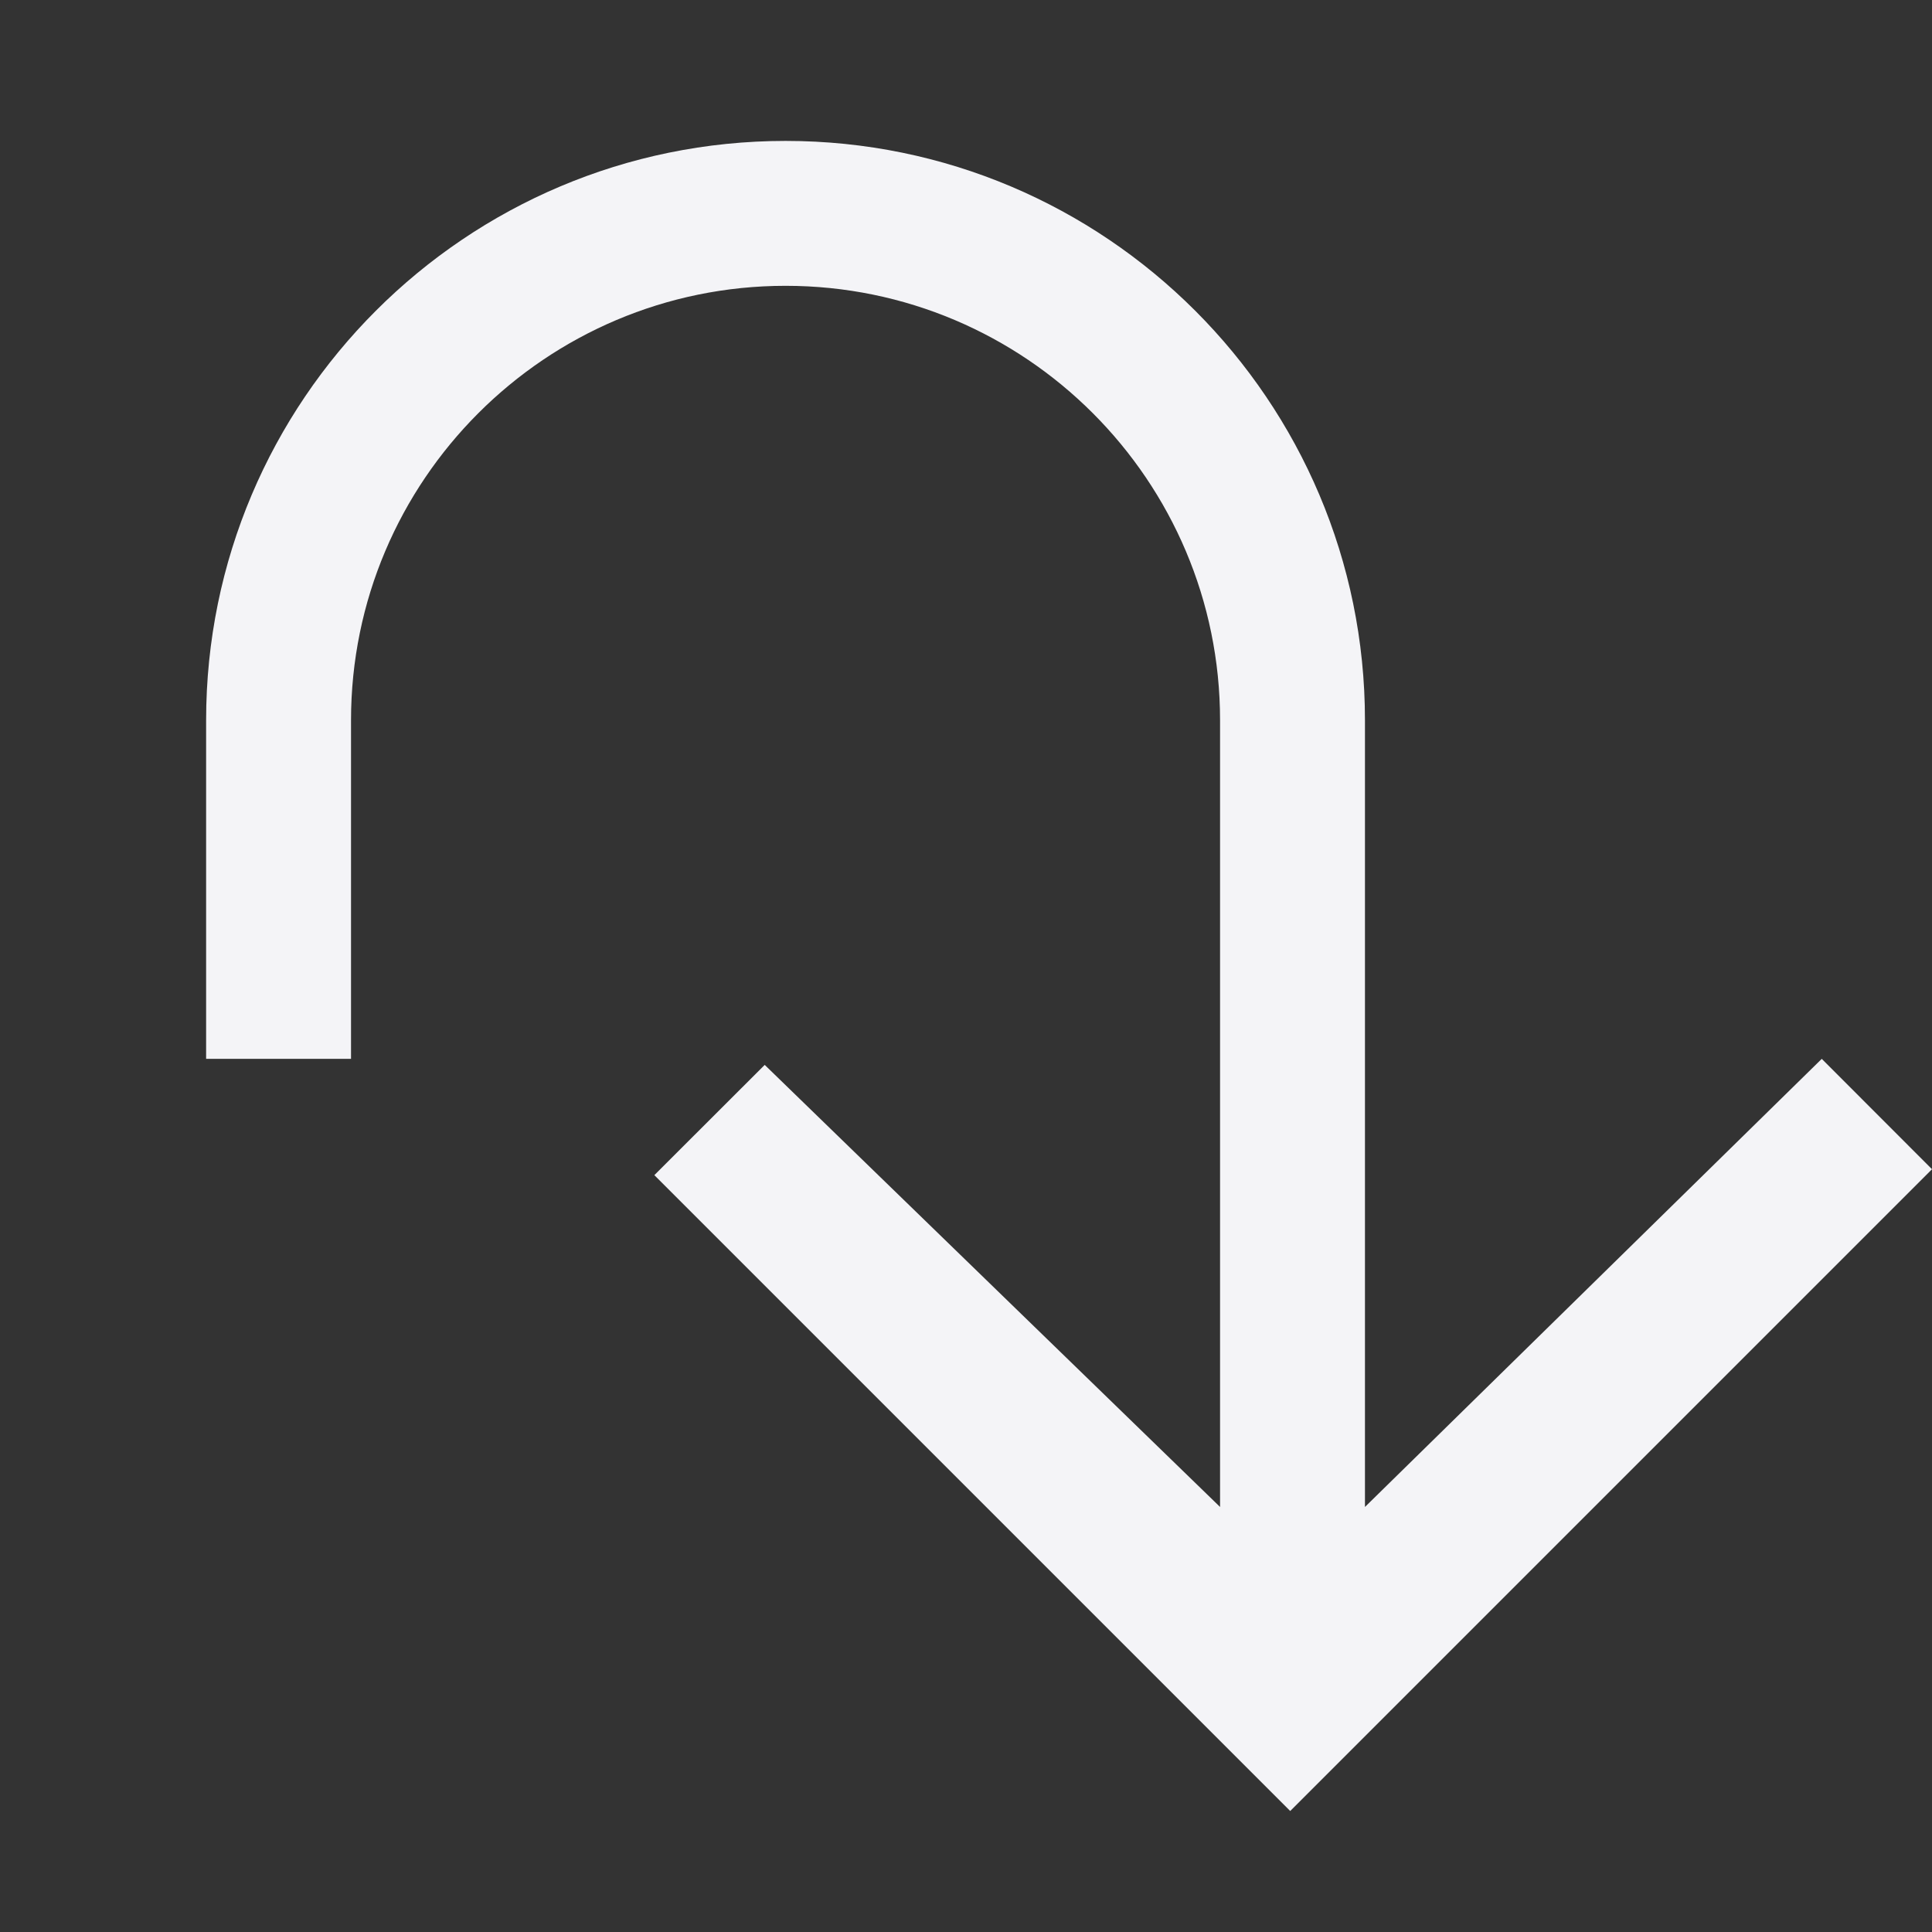 <svg xmlns="http://www.w3.org/2000/svg" style="fill-rule:evenodd;clip-rule:evenodd;stroke-linejoin:round;stroke-miterlimit:2" width="100%" height="100%" viewBox="0 0 16 16" xml:space="preserve">
 <rect x="0" y="0" width="16" height="16" fill="#333333" stroke="none"/>
 <defs>
  <style id="current-color-scheme" type="text/css">
   .ColorScheme-Text { color:#f4f4f7; } .ColorScheme-Highlight { color:#4285f4; } .ColorScheme-NeutralText { color:#ff9800; } .ColorScheme-PositiveText { color:#4caf50; } .ColorScheme-NegativeText { color:#f44336; }
  </style>
 </defs>
 <path style="fill:currentColor;" class="ColorScheme-Text" d="M10.104,9.45l0,-3.485c0,-1.986 -1.612,-3.598 -3.598,-3.598c-1.986,-0 -3.599,1.612 -3.599,3.598l0,2.804l-1.2,-0l0,-2.804c0,-2.648 2.15,-4.798 4.799,-4.798c2.648,-0 4.798,2.15 4.798,4.798l0,3.608l-0,-0l-0,2.907l3.783,-3.711l0.913,0.914l-5.315,5.315l-5.266,-5.266l0.914,-0.913l3.771,3.661l-0,-3.03l0,-0Z"/>
</svg>
